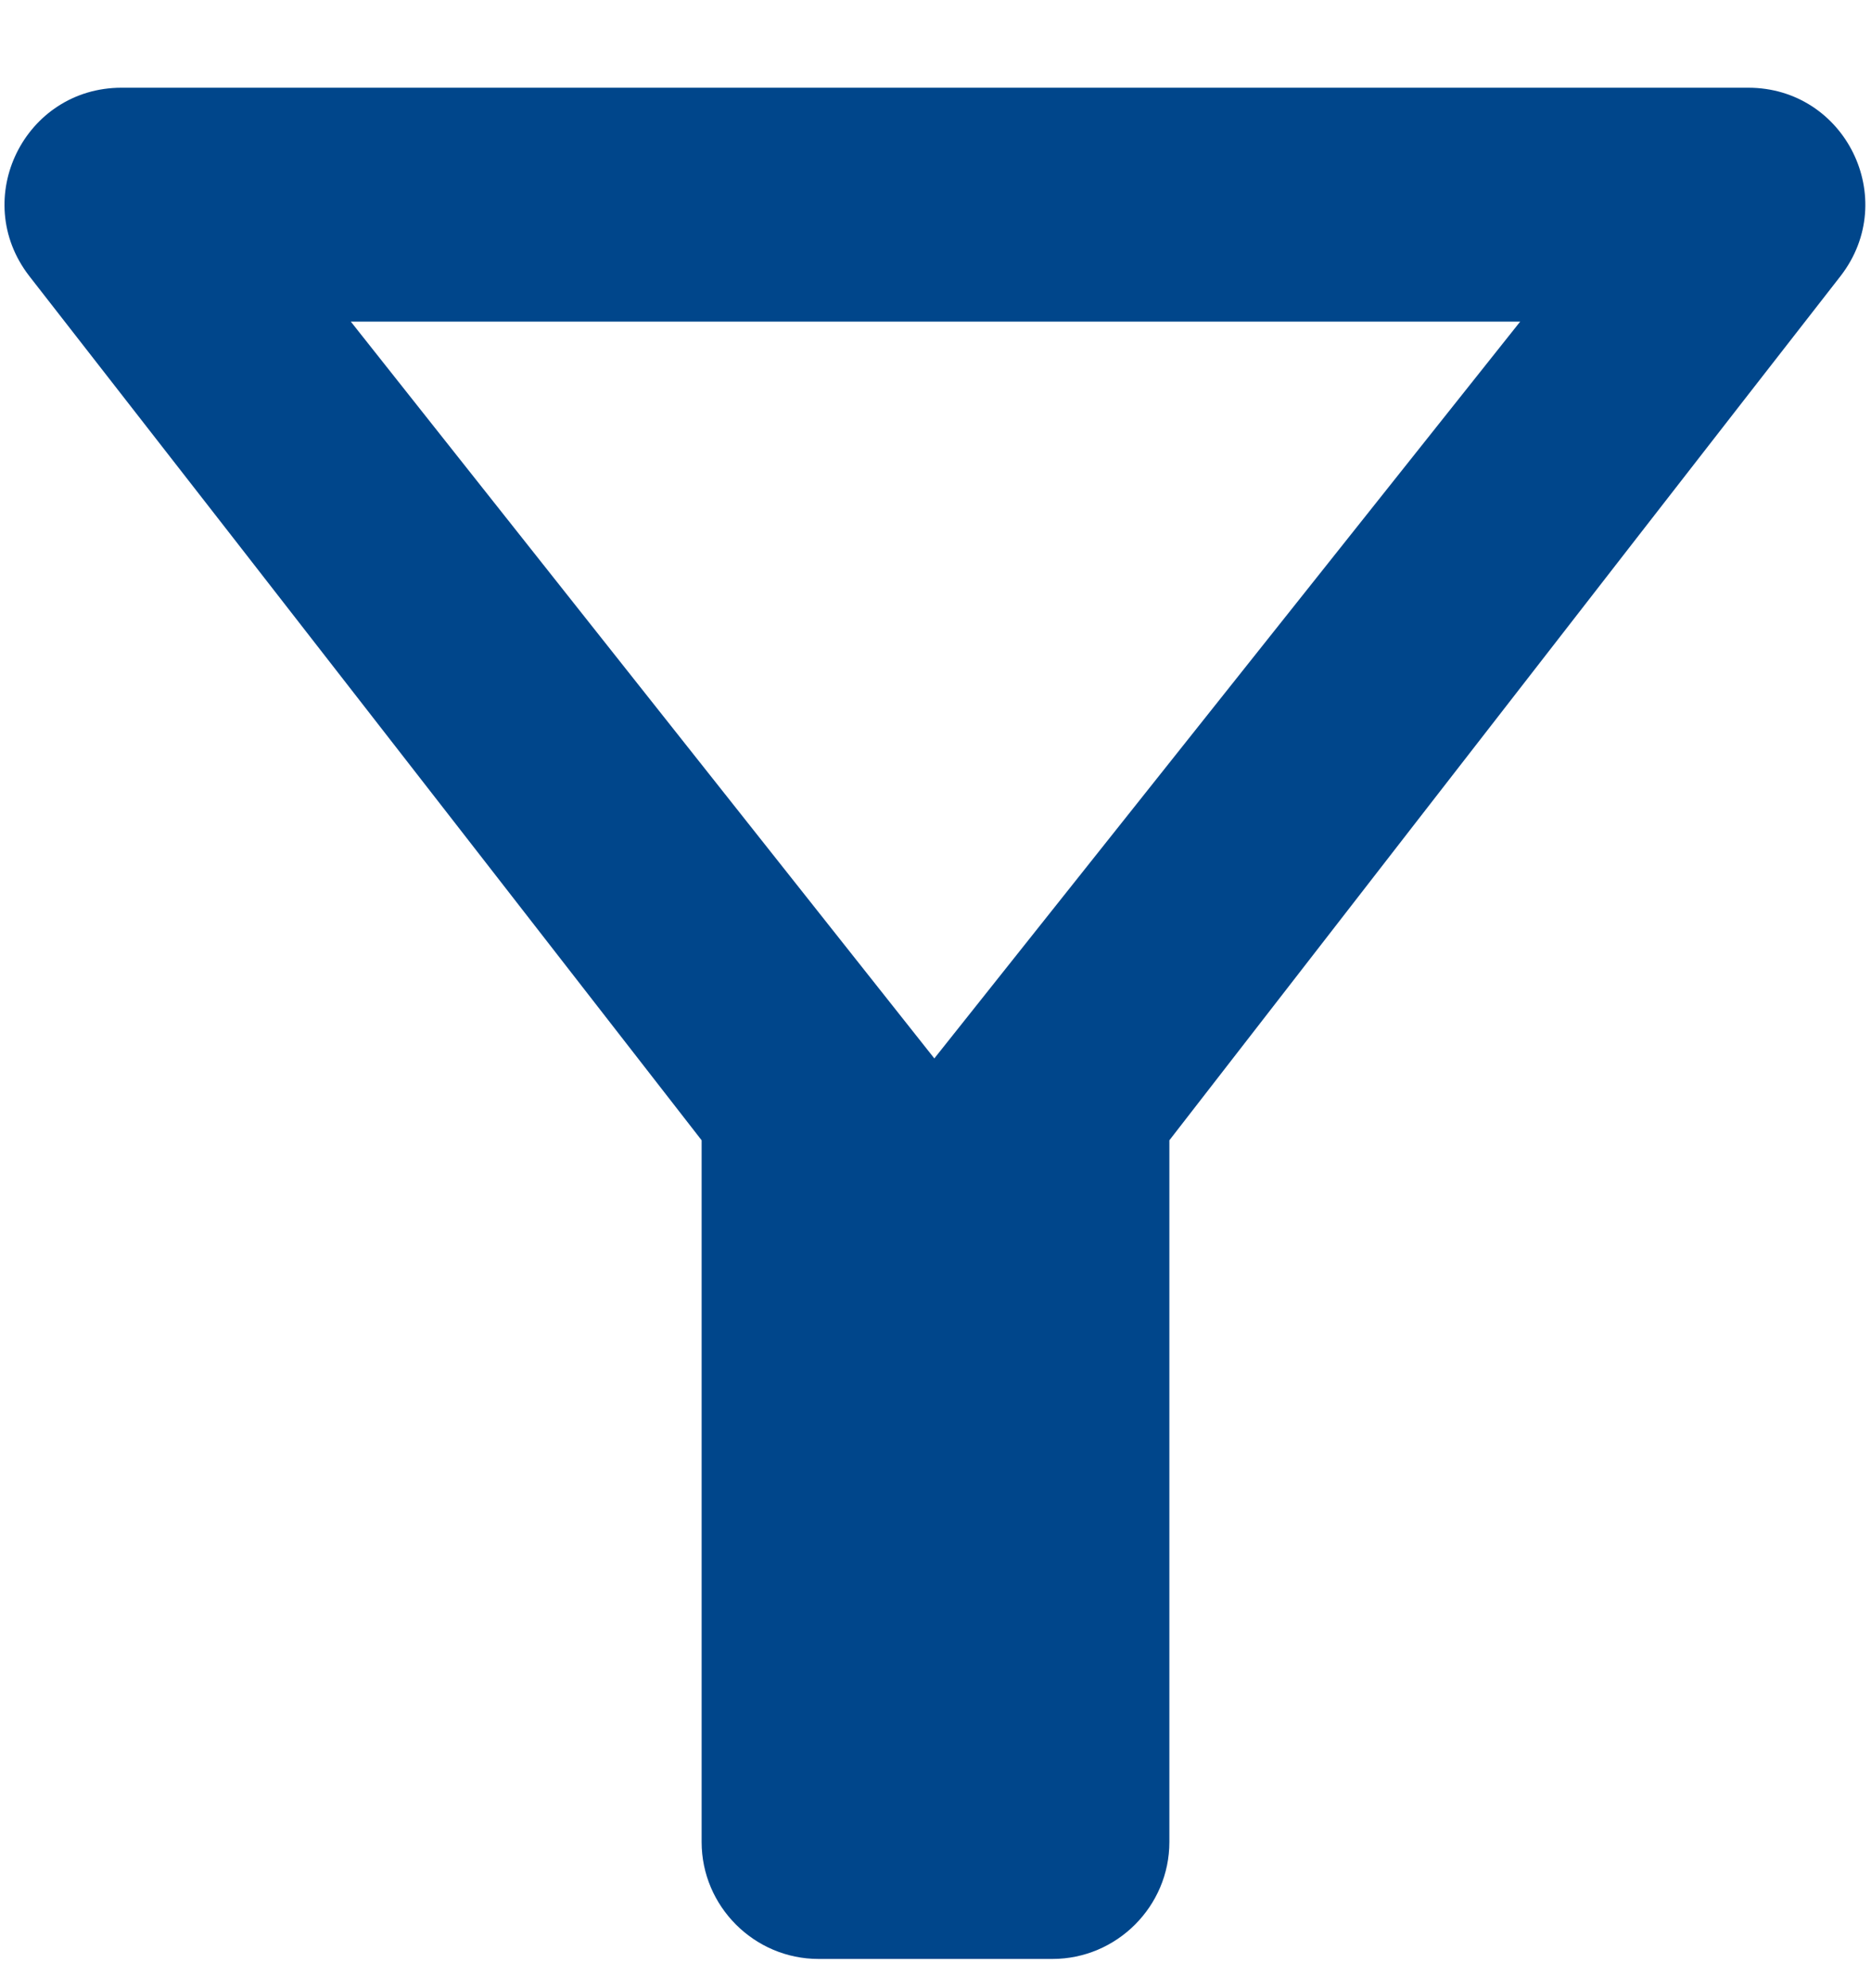 <svg fill="#00468B" width="16" height="17" viewBox="0 0 16 17" xmlns="http://www.w3.org/2000/svg" style="margin-right:0.5em"><path d="M3 2.75H13L7.99 9.05L3 2.75ZM0.25 2.36C2.27 4.95 6 9.75 6 9.75V15.75C6 16.3 6.45 16.75 7 16.75H9C9.55 16.75 10 16.3 10 15.75V9.75C10 9.75 13.72 4.95 15.74 2.36C16.25 1.7 15.78 0.75 14.95 0.75H1.04C0.21 0.75 -0.26 1.7 0.25 2.36Z"></path></svg>